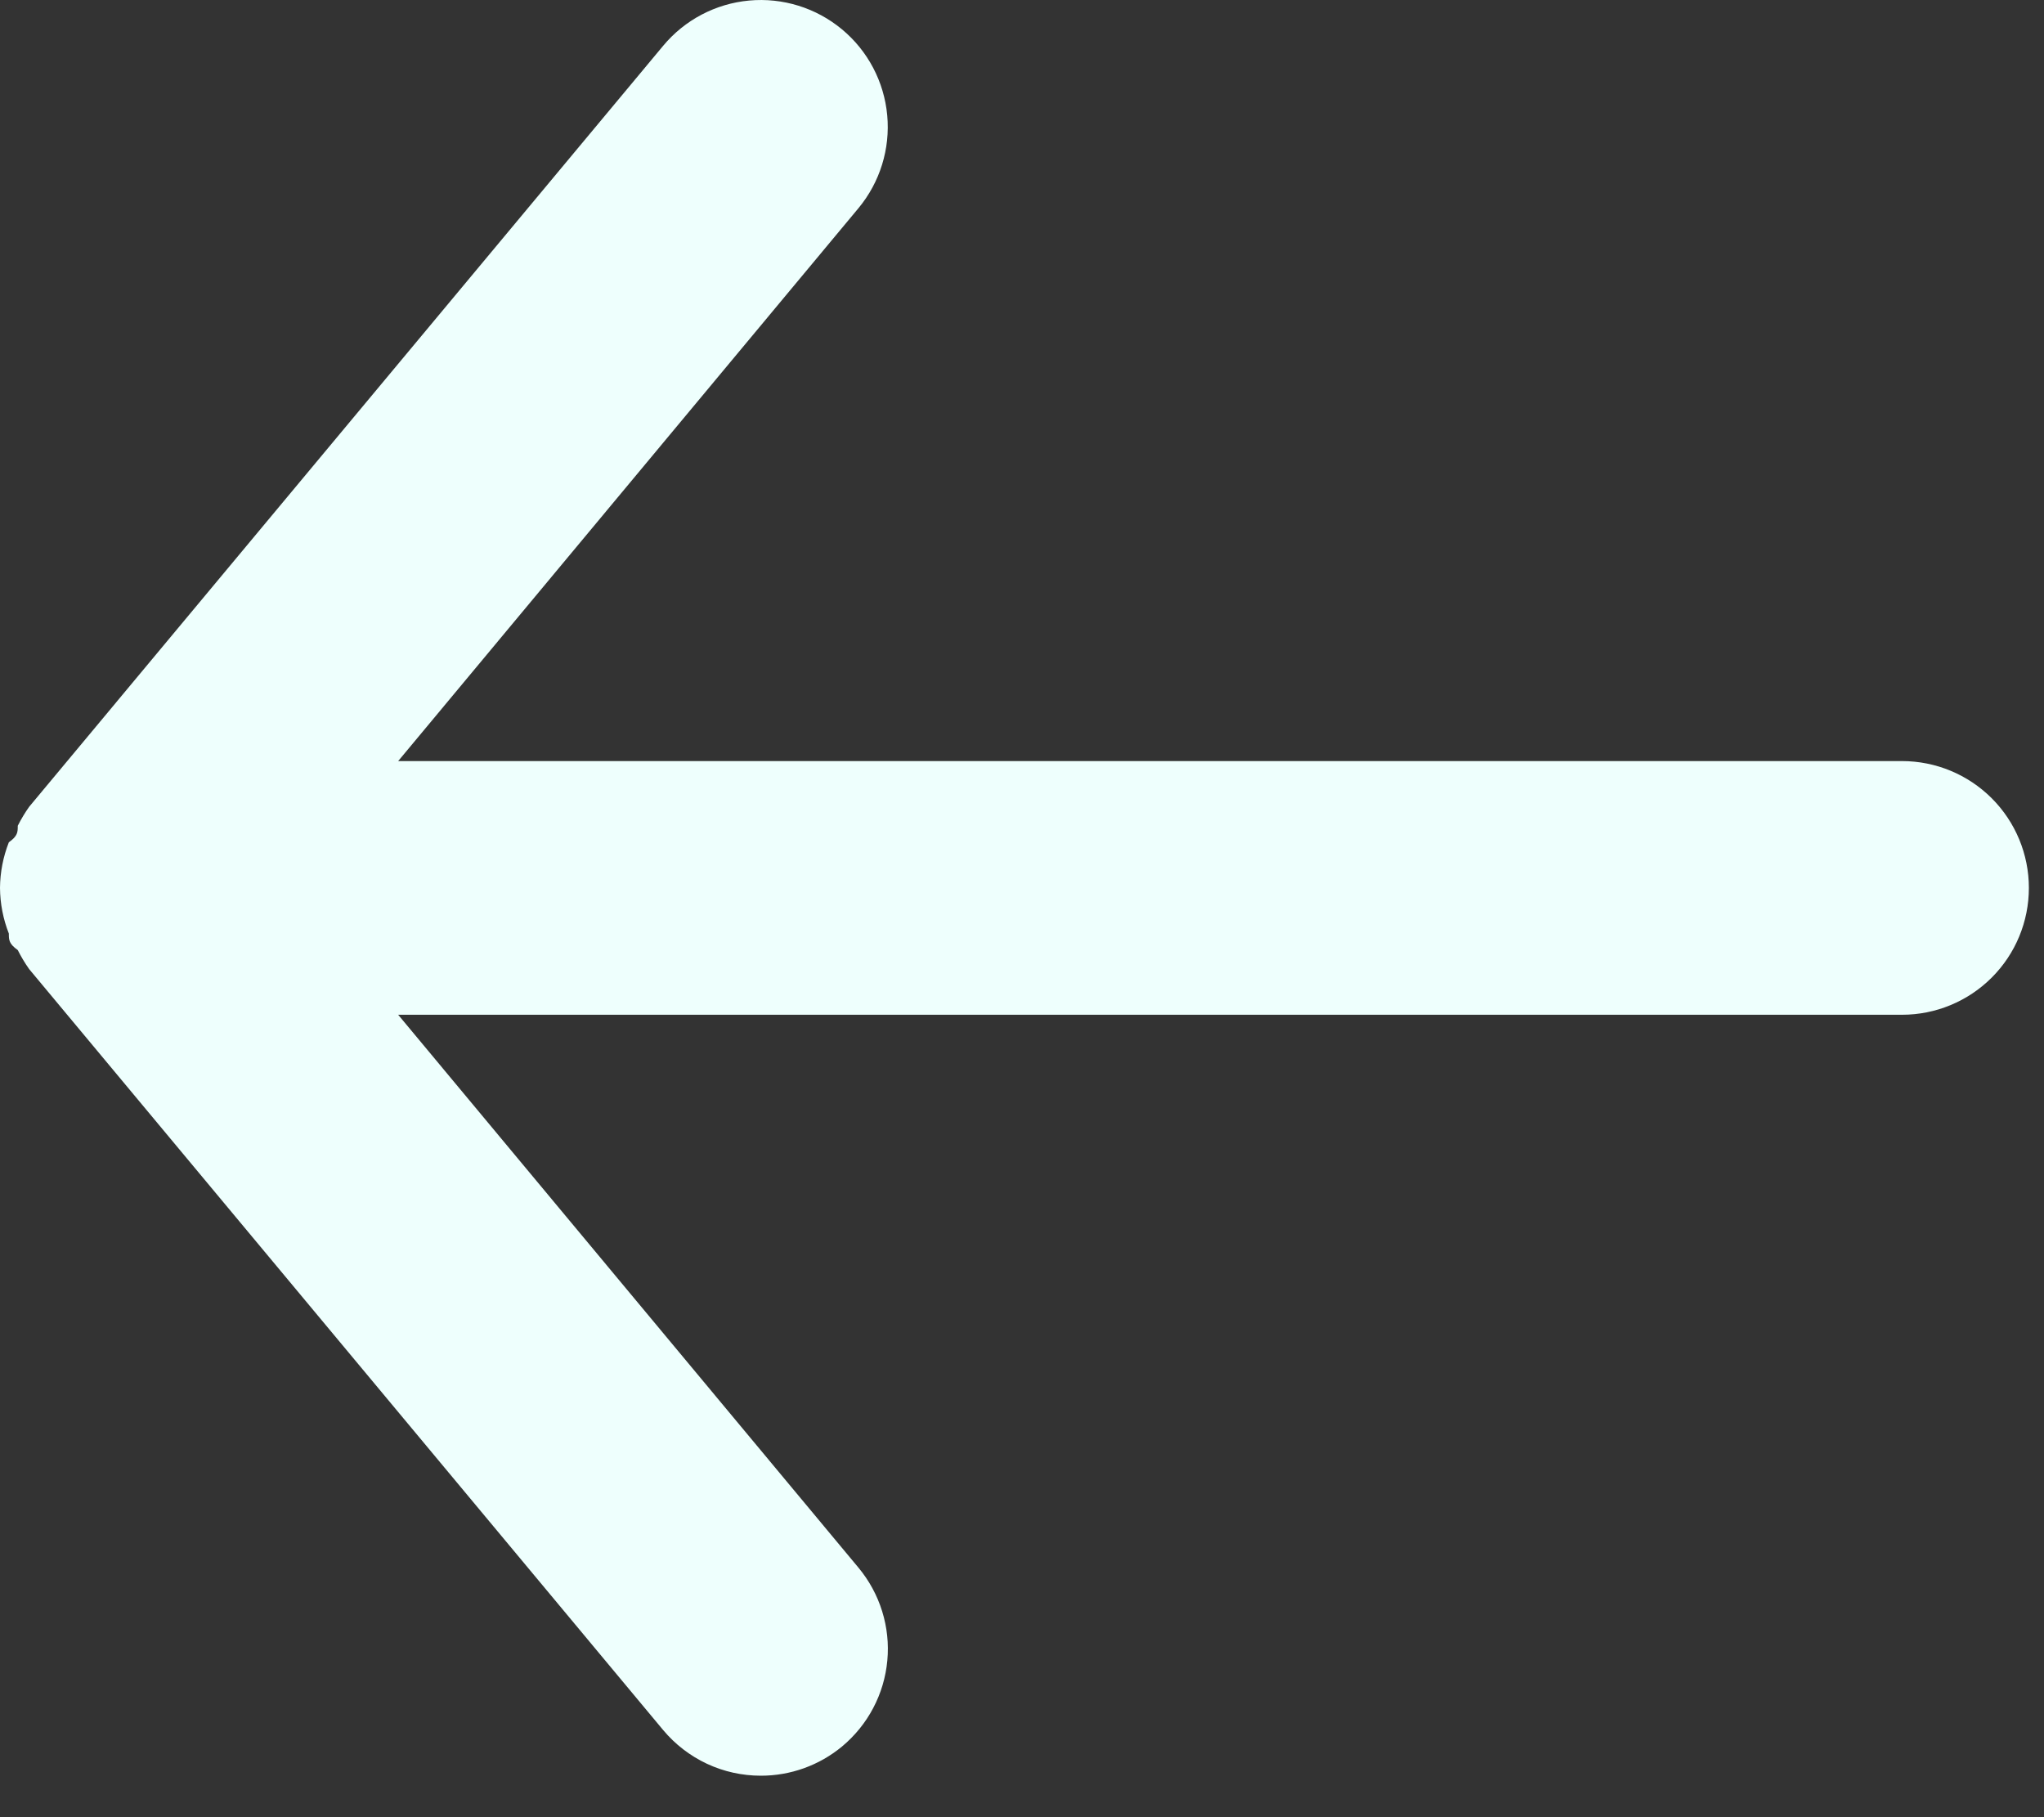 <svg width="45" height="40" viewBox="0 0 45 40" fill="none" xmlns="http://www.w3.org/2000/svg">
<rect x="0" y="0" width="45" height="40" fill="#333333" stroke="none"/>
<path d="M41.875 16.753H8.766L18.9 4.582C19.373 4.012 19.601 3.277 19.533 2.539C19.465 1.8 19.107 1.119 18.537 0.646C17.967 0.172 17.232 -0.056 16.493 0.012C15.755 0.08 15.074 0.438 14.6 1.008L0.642 17.759C0.548 17.892 0.464 18.032 0.391 18.177C0.391 18.317 0.391 18.401 0.195 18.54C0.069 18.86 0.003 19.201 0 19.545C0.003 19.889 0.069 20.23 0.195 20.55C0.195 20.69 0.195 20.773 0.391 20.913C0.464 21.059 0.548 21.199 0.642 21.332L14.6 38.082C14.863 38.397 15.192 38.65 15.563 38.824C15.935 38.998 16.34 39.087 16.75 39.087C17.402 39.088 18.034 38.861 18.537 38.445C18.819 38.21 19.053 37.923 19.224 37.598C19.396 37.273 19.501 36.918 19.535 36.552C19.569 36.186 19.53 35.818 19.421 35.467C19.312 35.116 19.135 34.791 18.9 34.508L8.766 22.337H41.875C42.615 22.337 43.325 22.043 43.849 21.519C44.373 20.996 44.667 20.286 44.667 19.545C44.667 18.805 44.373 18.095 43.849 17.571C43.325 17.048 42.615 16.753 41.875 16.753Z" fill="#EEFFFD"/>
</svg>
